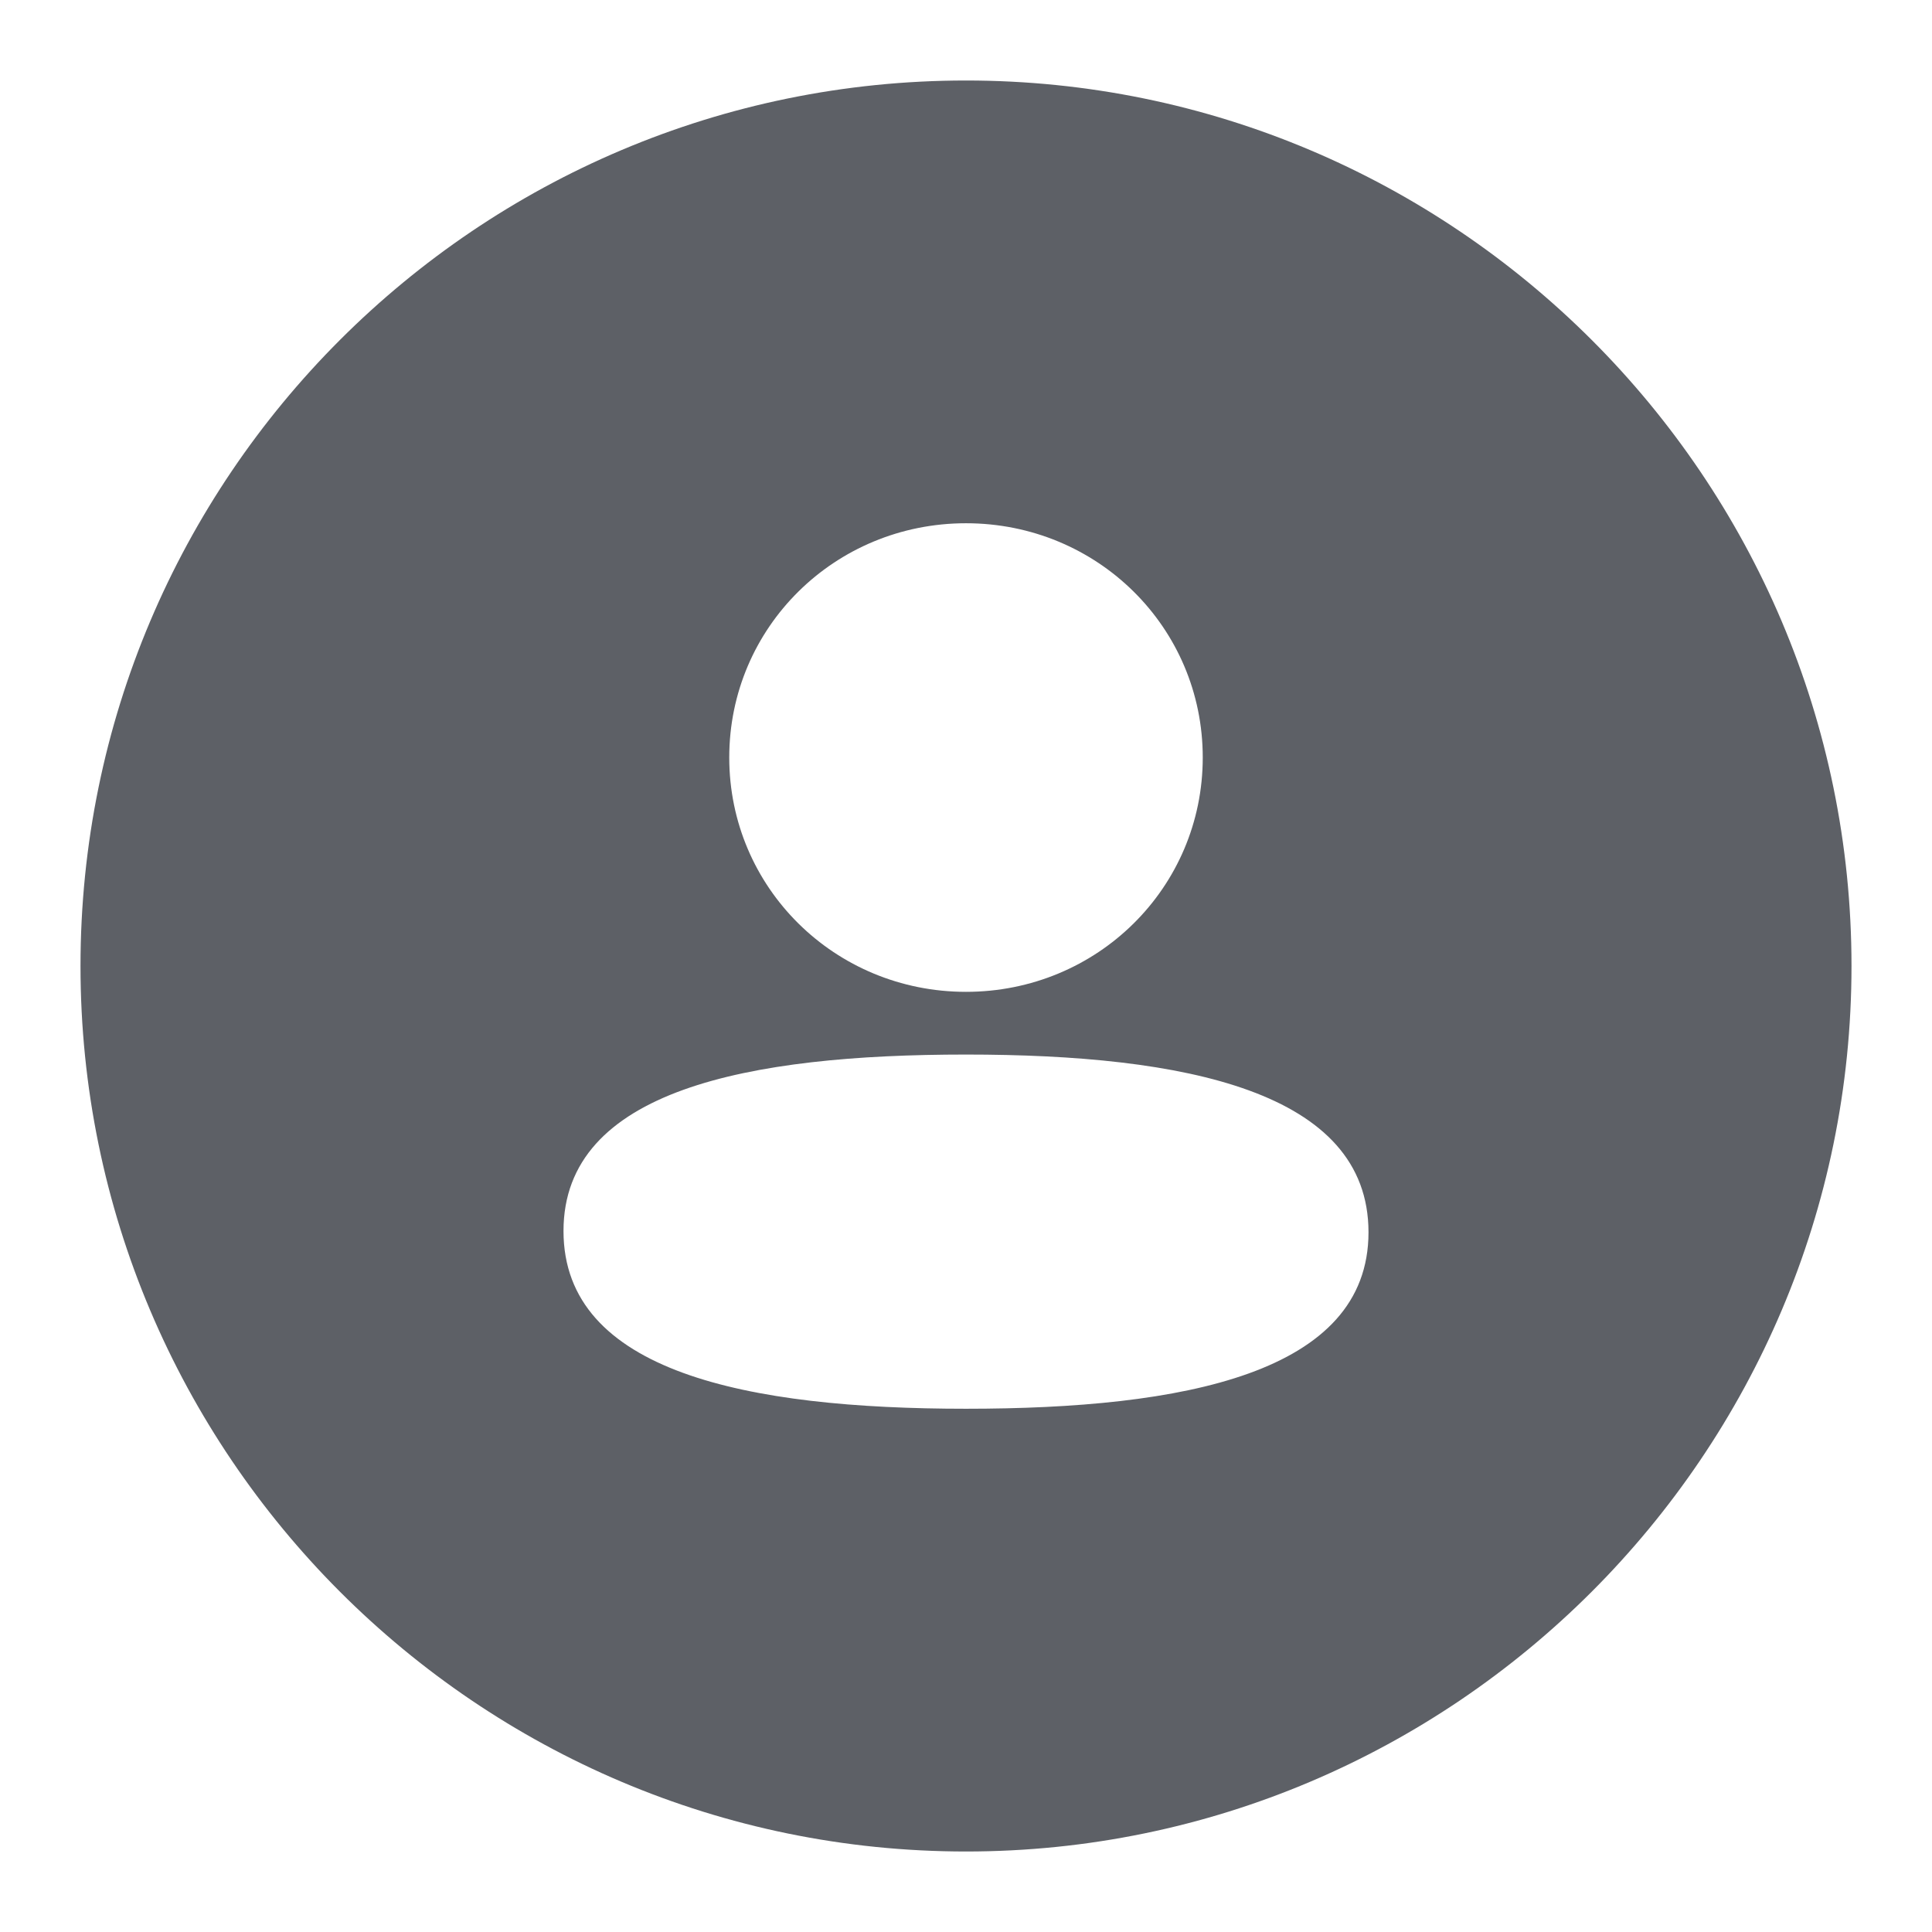 <svg width="24" height="24" viewBox="0 0 24 24" fill="none" xmlns="http://www.w3.org/2000/svg">
<path fill-rule="evenodd" clip-rule="evenodd" d="M1 12C1 18.061 5.928 23 12 23C18.061 23 23 18.061 23 12C23 5.928 18.061 1 12 1C5.928 1 1 5.928 1 12ZM12 12.321C13.633 12.321 14.941 11.025 14.941 9.41C14.941 7.795 13.633 6.5 12 6.5C10.368 6.5 9.059 7.795 9.059 9.41C9.059 11.025 10.368 12.321 12 12.321ZM7 15.292C7 17.046 9.289 17.5 12 17.5C14.697 17.5 17 17.062 17 15.308C17 13.554 14.712 13.1 12 13.1C9.303 13.1 7 13.538 7 15.292Z" fill="#5D6066"/>
</svg>
